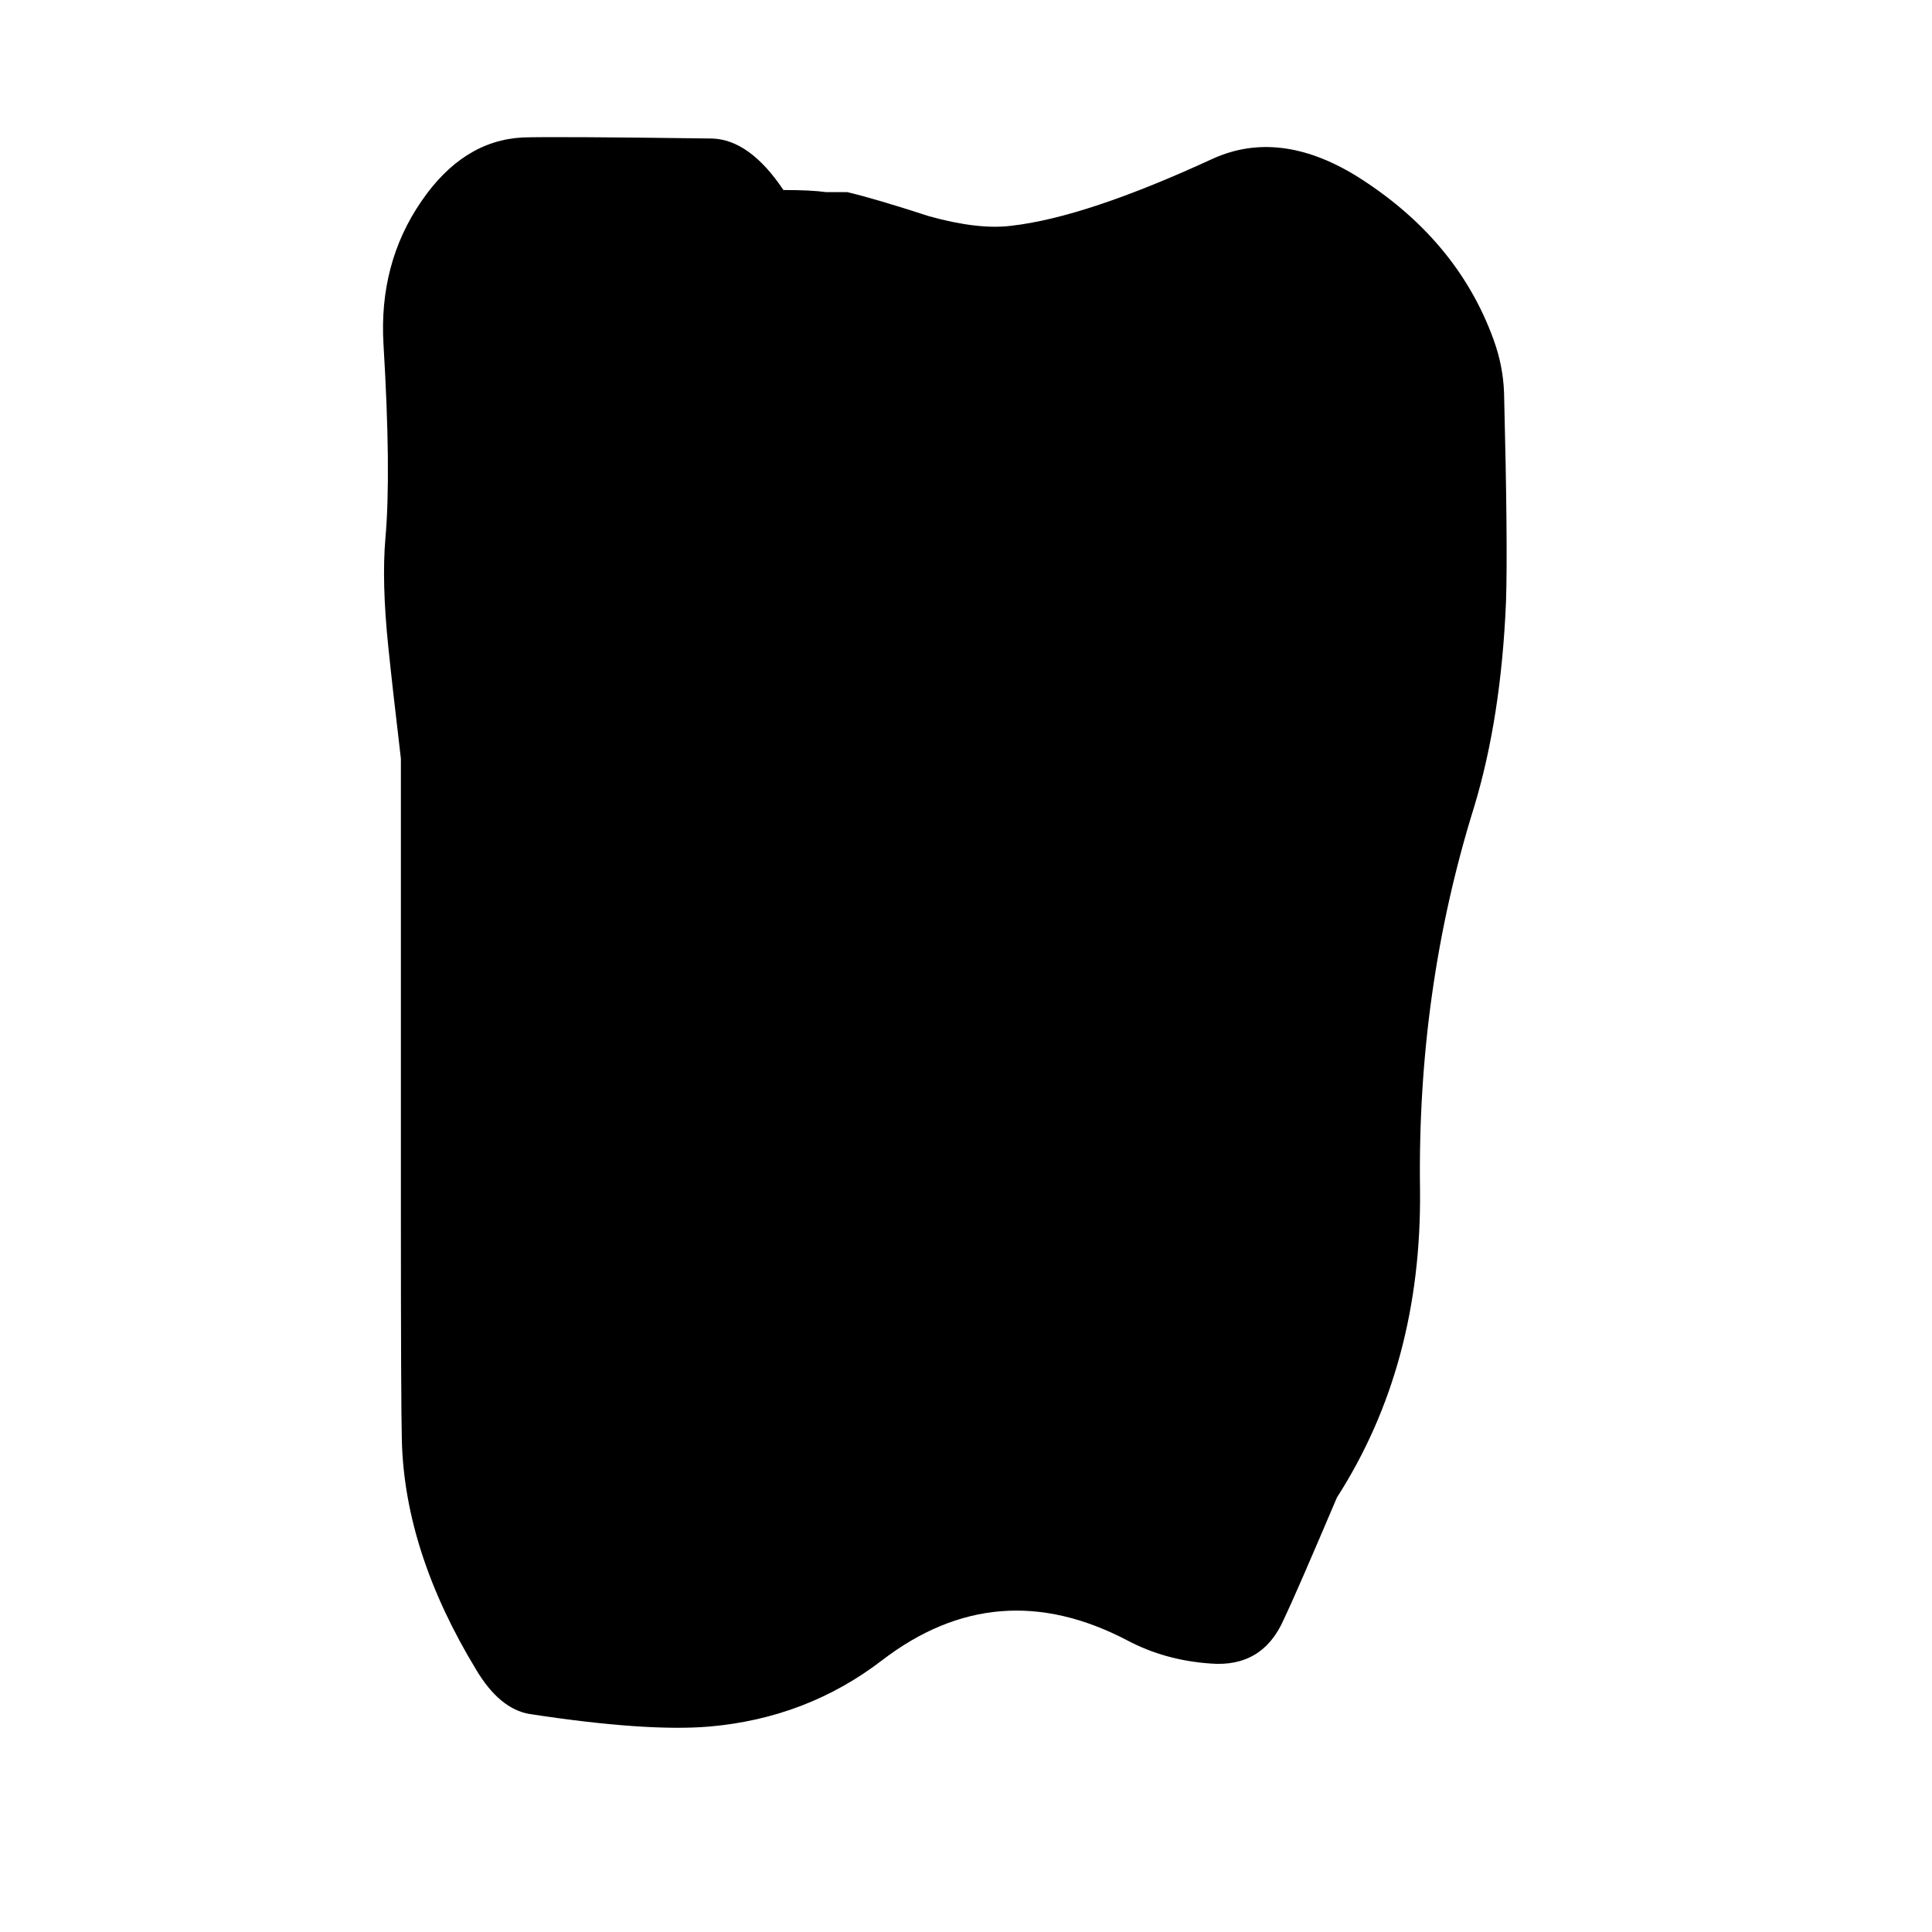 
<svg xmlns="http://www.w3.org/2000/svg" version="1.1" xmlns:xlink="http://www.w3.org/1999/xlink" preserveAspectRatio="none" x="0px" y="0px" width="100px" height="100px" viewBox="0 0 100 100">
<defs>
<g id="Layer1_0_MEMBER_0_FILL">
<path fill="#000000" stroke="none" d="
M 77.85 22.55
Q 77.8 21.25 77.3 20 75.4 15.2 70.15 12.2 66.2 10 62.8 11.4 56.2 14.2 52.35 14.6 50.65 14.8 48.1 14.15 45.25 13.3 43.85 13
L 42.75 13
Q 42 12.9 40.55 12.9 38.8 10.5 36.85 10.45 28.7 10.35 27.05 10.4 23.95 10.55 21.8 13.45 19.6 16.4 19.85 20.25 20.25 26.35 19.95 29.45 19.75 31.55 20.1 34.65 20.3 36.45 20.75 39.95
L 20.75 61.6
Q 20.75 70.6 20.8 72.4 20.95 77.7 24.65 83.3 25.85 85.15 27.4 85.4 33.45 86.25 36.7 86 41.75 85.6 45.65 82.85 51.6 78.65 58.35 81.9 60.3 82.85 62.65 83 65.35 83.2 66.45 80.9 67.05 79.75 69.2 75.1 73.6 68.8 73.5 60.45 73.35 50.95 76.3 42.25 77.7 38 77.95 32.5 78.05 29.85 77.85 22.55 Z"/>
</g>
</defs>

<g transform="matrix( 1, 0, 0, 1.088, 0,-4.2) ">
<use xlink:href="#Layer1_0_MEMBER_0_FILL"/>
</g>
</svg>
